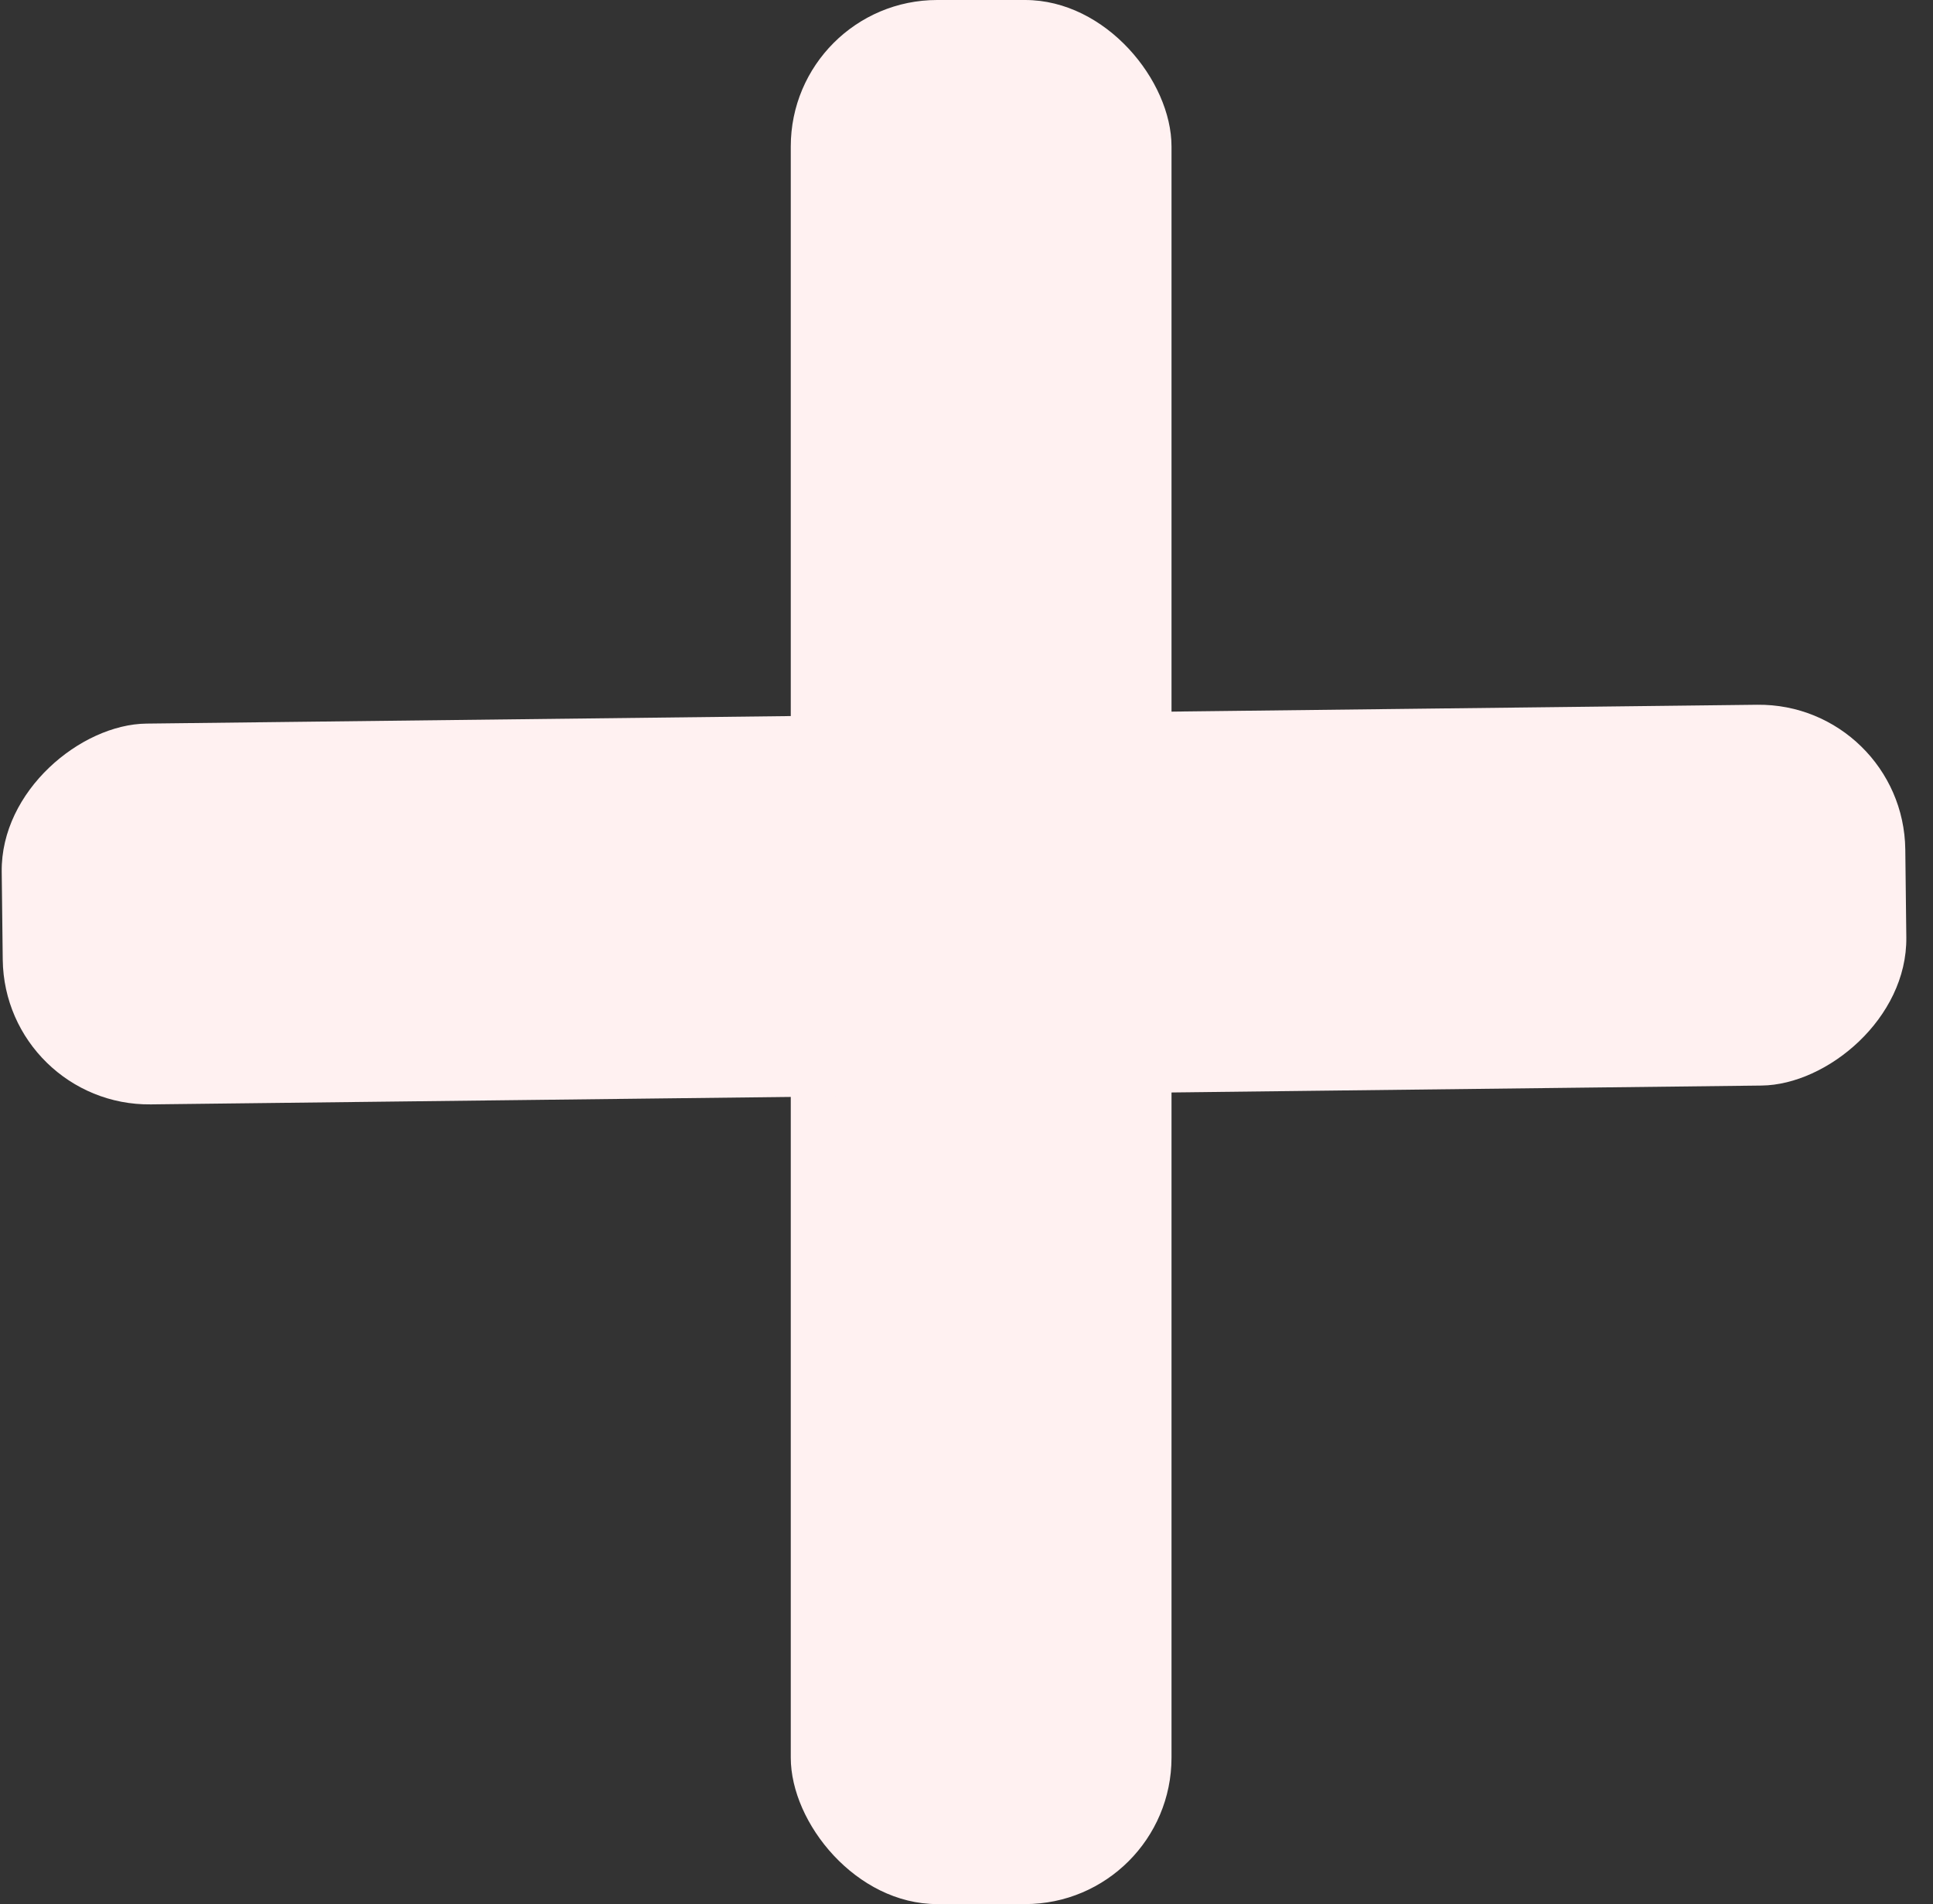 <svg width="66" height="65" viewBox="0 0 66 65" fill="none" xmlns="http://www.w3.org/2000/svg">
<rect x="0" y="0" width="66" height="65" fill="#333333" stroke="none"/>
<g id="plus sign">
<rect id="Rectangle 12" x="27" width="13" height="65" rx="5" fill="#FFF1F1"/>
<rect id="Rectangle 13" x="0.152" y="37.759" width="13" height="65" rx="5" transform="rotate(-90.67 0.152 37.759)" fill="#FFF1F1"/>
</g>
</svg>
